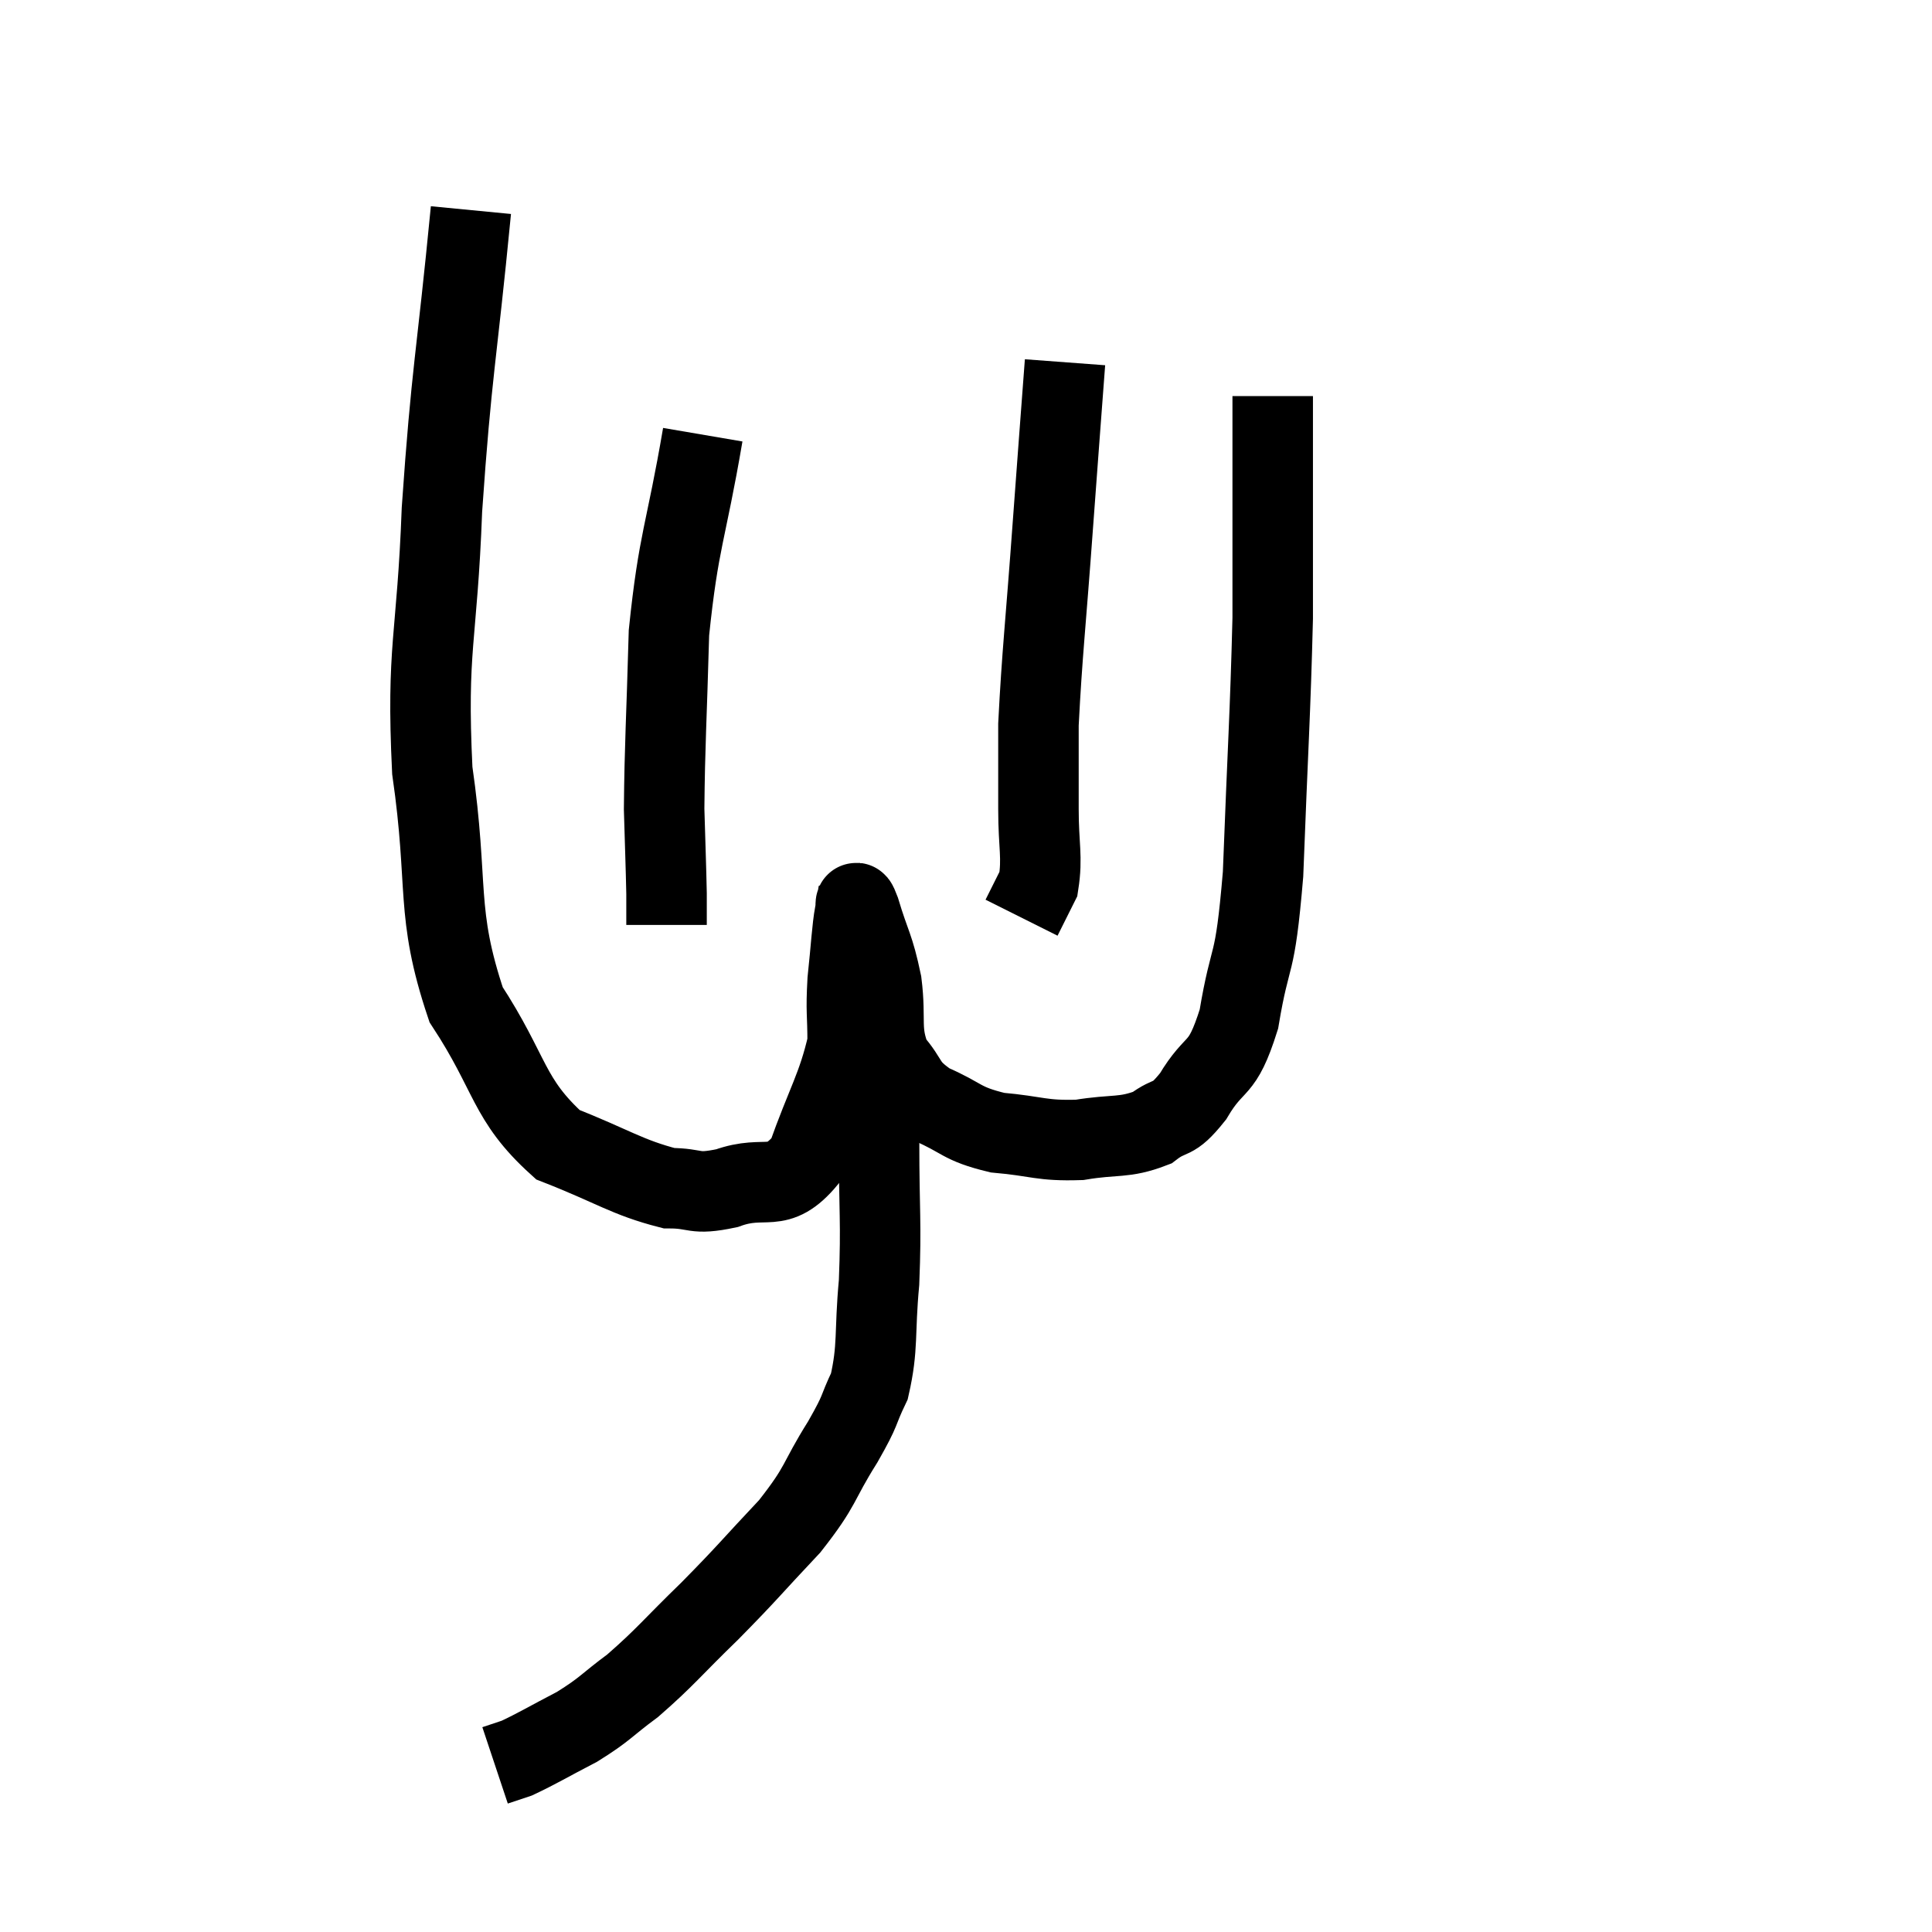 <svg width="48" height="48" viewBox="0 0 48 48" xmlns="http://www.w3.org/2000/svg"><path d="M 11.7 5.22 C 11.34 8.94, 11.22 9.18, 10.98 12.66 C 10.86 15.9, 10.59 16.065, 10.74 19.14 C 11.16 22.05, 10.8 22.635, 11.58 24.96 C 12.72 26.7, 12.6 27.3, 13.86 28.44 C 15.24 28.98, 15.57 29.25, 16.62 29.52 C 17.34 29.52, 17.205 29.7, 18.06 29.52 C 19.05 29.16, 19.29 29.7, 20.04 28.8 C 20.55 27.36, 20.805 27.03, 21.06 25.92 C 21.06 25.14, 21.015 25.17, 21.06 24.36 C 21.15 23.52, 21.165 23.115, 21.24 22.68 C 21.3 22.65, 21.195 22.185, 21.36 22.62 C 21.63 23.52, 21.705 23.49, 21.9 24.42 C 22.02 25.38, 21.84 25.59, 22.14 26.34 C 22.62 26.88, 22.44 26.97, 23.1 27.42 C 23.94 27.78, 23.85 27.915, 24.78 28.14 C 25.8 28.23, 25.86 28.35, 26.82 28.32 C 27.72 28.17, 27.915 28.29, 28.62 28.02 C 29.13 27.63, 29.1 27.915, 29.64 27.24 C 30.21 26.28, 30.345 26.7, 30.78 25.32 C 31.08 23.52, 31.17 24.21, 31.38 21.72 C 31.5 18.54, 31.56 17.76, 31.62 15.36 C 31.62 13.74, 31.62 13.47, 31.62 12.12 C 31.62 11.04, 31.62 10.5, 31.62 9.96 C 31.62 9.96, 31.62 9.99, 31.62 9.96 L 31.62 9.84" fill="none" stroke="black" stroke-width="2"></path><path d="M 26.46 9 C 26.31 11.01, 26.325 10.77, 26.16 13.02 C 25.98 15.51, 25.89 16.23, 25.8 18 C 25.8 19.05, 25.8 19.11, 25.8 20.1 C 25.8 21.03, 25.905 21.285, 25.8 21.96 L 25.38 22.8" fill="none" stroke="black" stroke-width="2"></path><path d="M 17.46 10.8 C 17.04 13.26, 16.86 13.395, 16.62 15.72 C 16.56 17.91, 16.515 18.48, 16.5 20.1 C 16.53 21.15, 16.545 21.48, 16.56 22.2 L 16.56 22.98" fill="none" stroke="black" stroke-width="2"></path><path d="M 21.48 25.32 C 21.48 25.68, 21.48 25.62, 21.48 26.04 C 21.48 26.52, 21.39 26.415, 21.48 27 C 21.66 27.69, 21.75 27.165, 21.84 28.38 C 21.84 30.12, 21.9 30.345, 21.84 31.86 C 21.72 33.15, 21.825 33.45, 21.6 34.44 C 21.27 35.13, 21.435 34.95, 20.94 35.82 C 20.28 36.87, 20.445 36.87, 19.62 37.92 C 18.63 38.97, 18.615 39.03, 17.64 40.02 C 16.68 40.95, 16.545 41.16, 15.72 41.88 C 15.03 42.39, 15.06 42.45, 14.34 42.9 C 13.59 43.29, 13.35 43.44, 12.84 43.68 L 12.3 43.86" fill="none" stroke="black" stroke-width="2"></path></svg>